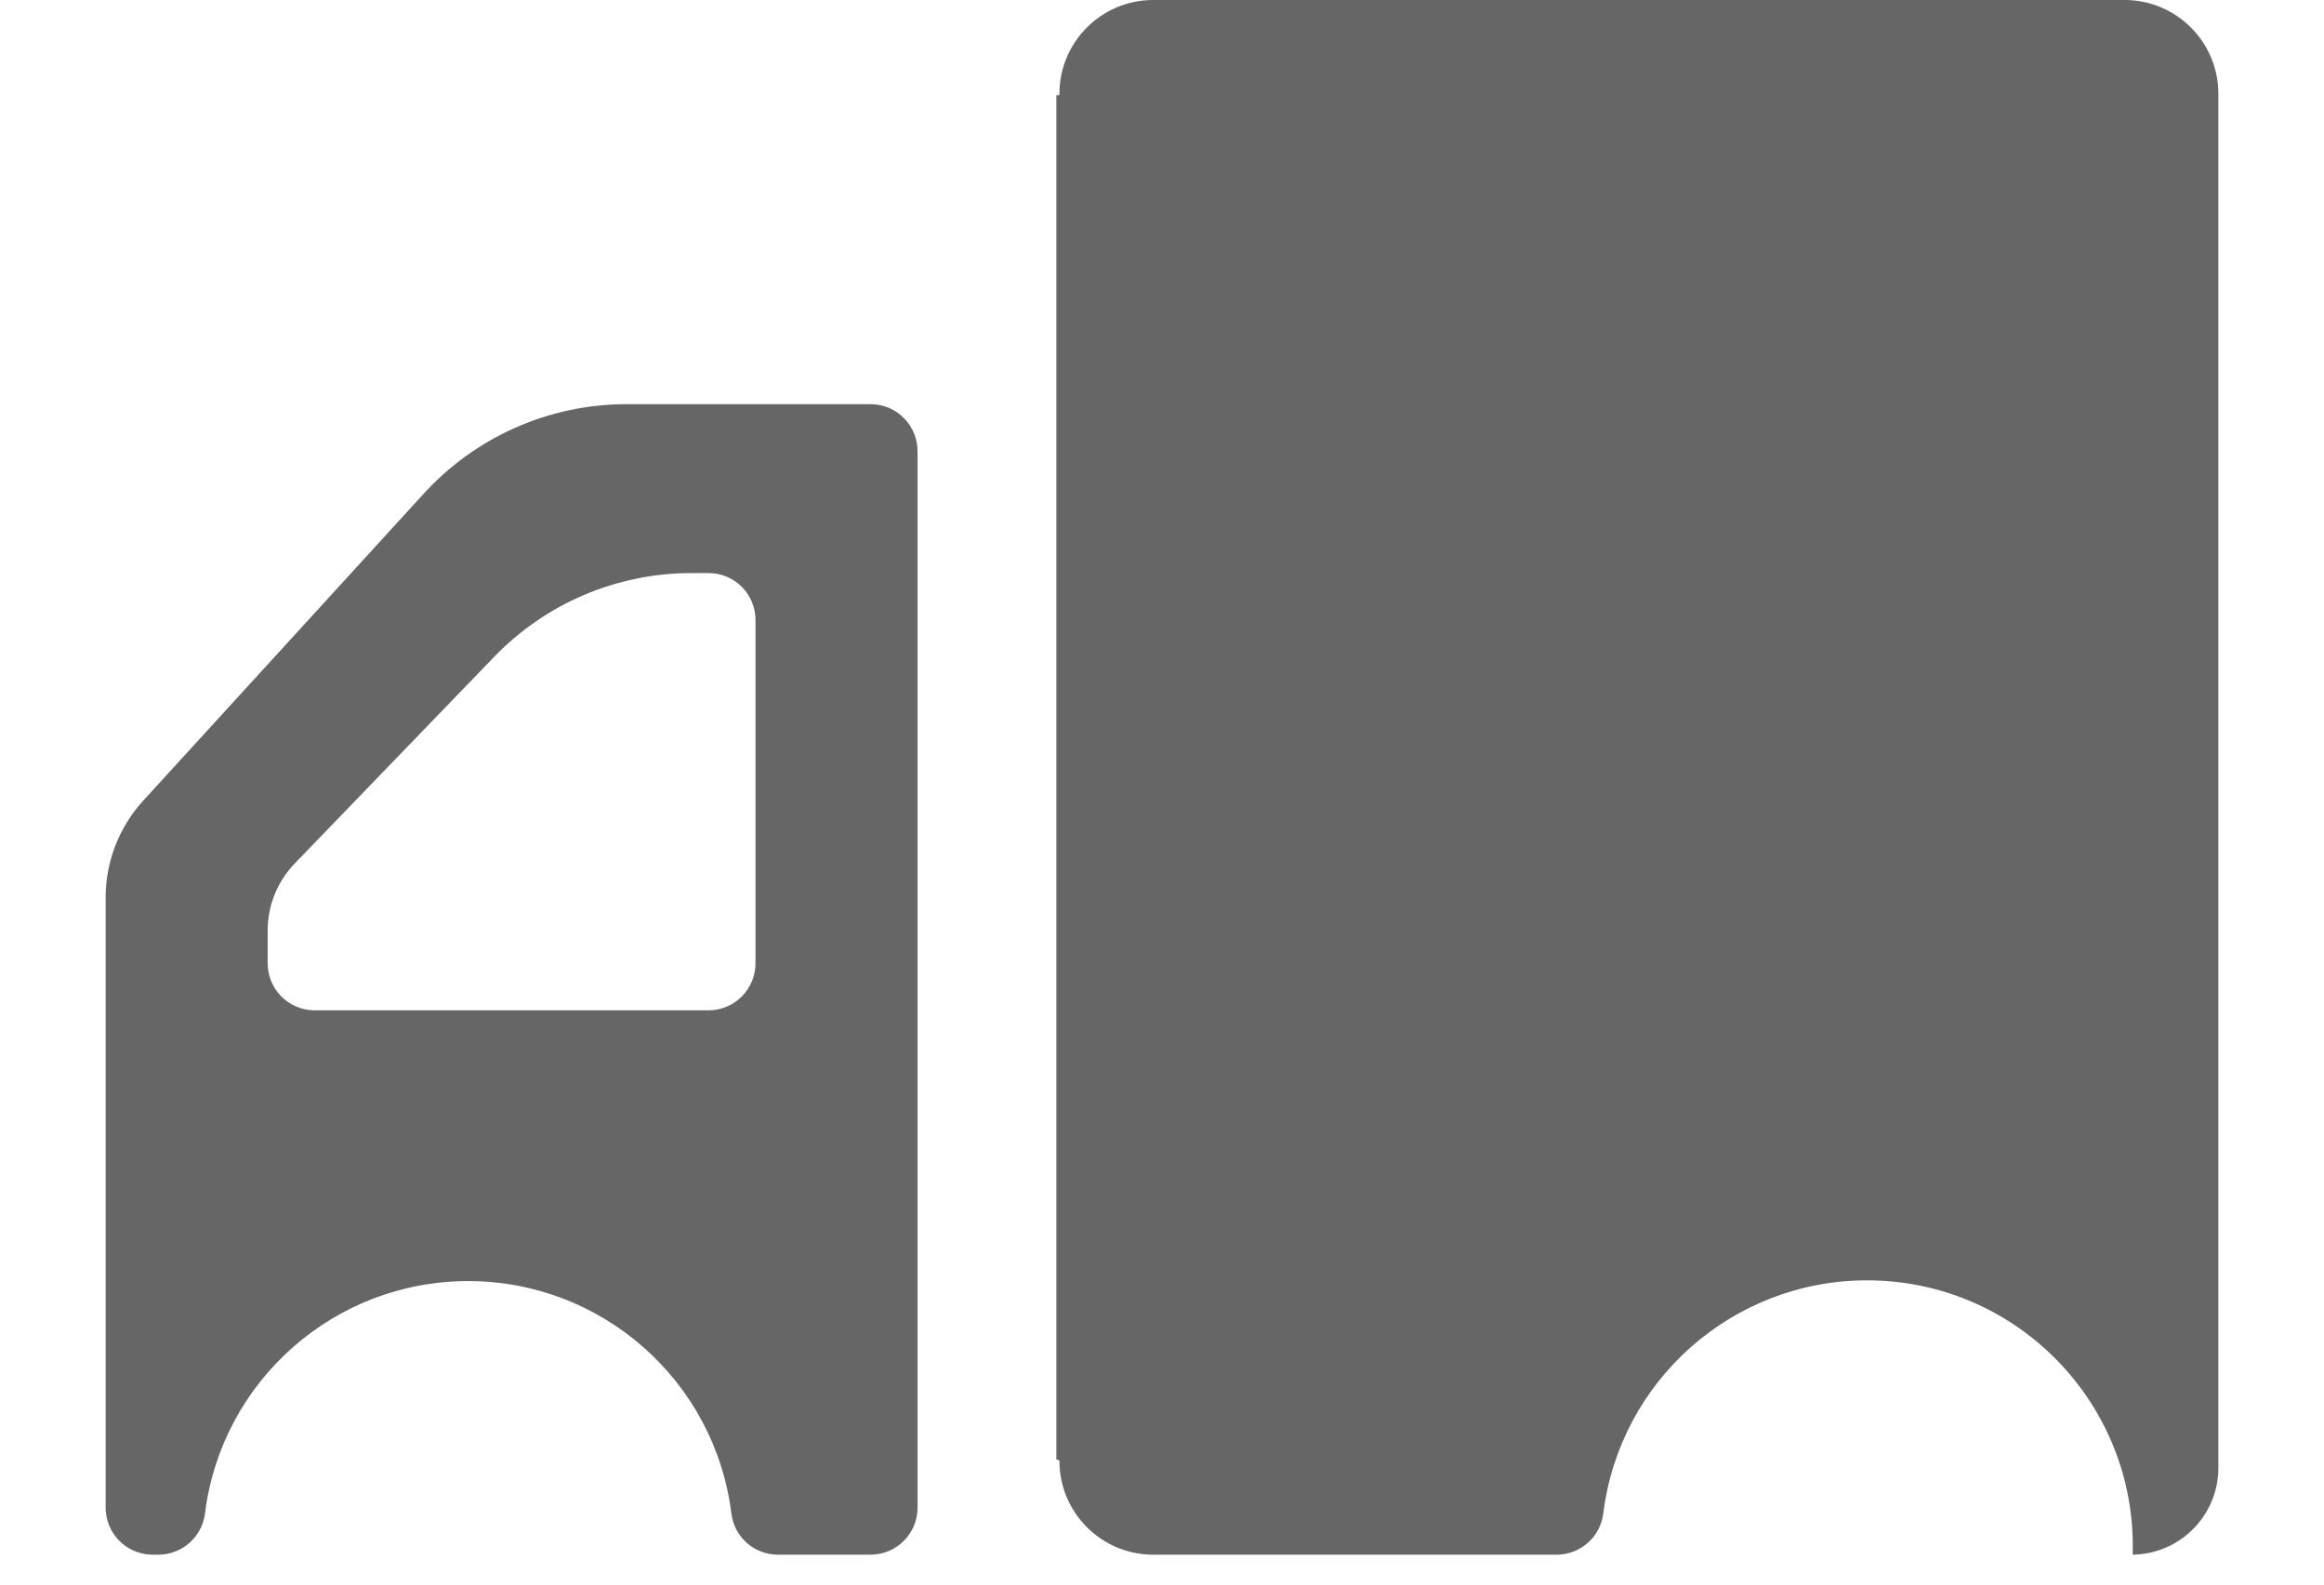 ﻿<?xml version="1.0" encoding="utf-8"?>
<svg version="1.1" xmlns:xlink="http://www.w3.org/1999/xlink" width="22px" height="15px" xmlns="http://www.w3.org/2000/svg">
  <g transform="matrix(1 0 0 1 -28 -863 )">
    <path d="M 1.356 7.579  C 1.126 7.831  0.999 8.159  1 8.5  L 1 14.267  C 0.998 14.512  1.193 14.713  1.438 14.717  L 1.506 14.717  C 1.727 14.713  1.911 14.549  1.94 14.33  C 2.096 13.072  3.164 12.127  4.432 12.127  C 5.7 12.127  6.768 13.072  6.924 14.33  C 6.952 14.549  7.137 14.714  7.358 14.717  L 8.248 14.717  C 8.493 14.713  8.688 14.512  8.686 14.267  L 8.686 4.276  C 8.688 4.031  8.493 3.83  8.248 3.826  L 5.924 3.826  C 5.193 3.828  4.497 4.138  4.006 4.679  L 1.356 7.579  Z M 7.152 5.873  L 7.152 5.874  L 7.152 9.114  C 7.154 9.359  6.959 9.56  6.714 9.564  L 2.972 9.564  C 2.727 9.56  2.532 9.359  2.534 9.114  L 2.534 8.808  C 2.534 8.572  2.625 8.346  2.788 8.176  L 4.671 6.225  C 5.159 5.715  5.834 5.426  6.54 5.425  L 6.713 5.425  C 6.958 5.428  7.154 5.628  7.152 5.873  Z M 10.029 0.9  L 10 0.901  L 10 13.817  C 10.029 13.821  10.029 13.825  10.029 13.829  C 10.029 14.315  10.42 14.711  10.906 14.717  L 14.743 14.717  C 14.964 14.713  15.148 14.549  15.177 14.33  C 15.332 13.068  16.403 12.12  17.674 12.12  C 19.064 12.12  20.19 13.247  20.19 14.636  C 20.19 14.663  20.19 14.69  20.189 14.717  C 20.643 14.71  21.006 14.338  21 13.884  L 21 0.9  C 21 0.896  21 0.892  21 0.888  C 21 0.402  20.609 0.006  20.123 0  L 10.906 0  C 10.42 0.006  10.029 0.402  10.029 0.888  C 10.029 0.892  10.029 0.896  10.029 0.9  Z " fill-rule="nonzero" fill="#666666" stroke="none" transform="matrix(1 0 0 1 28 863 )" />
  </g>
</svg>